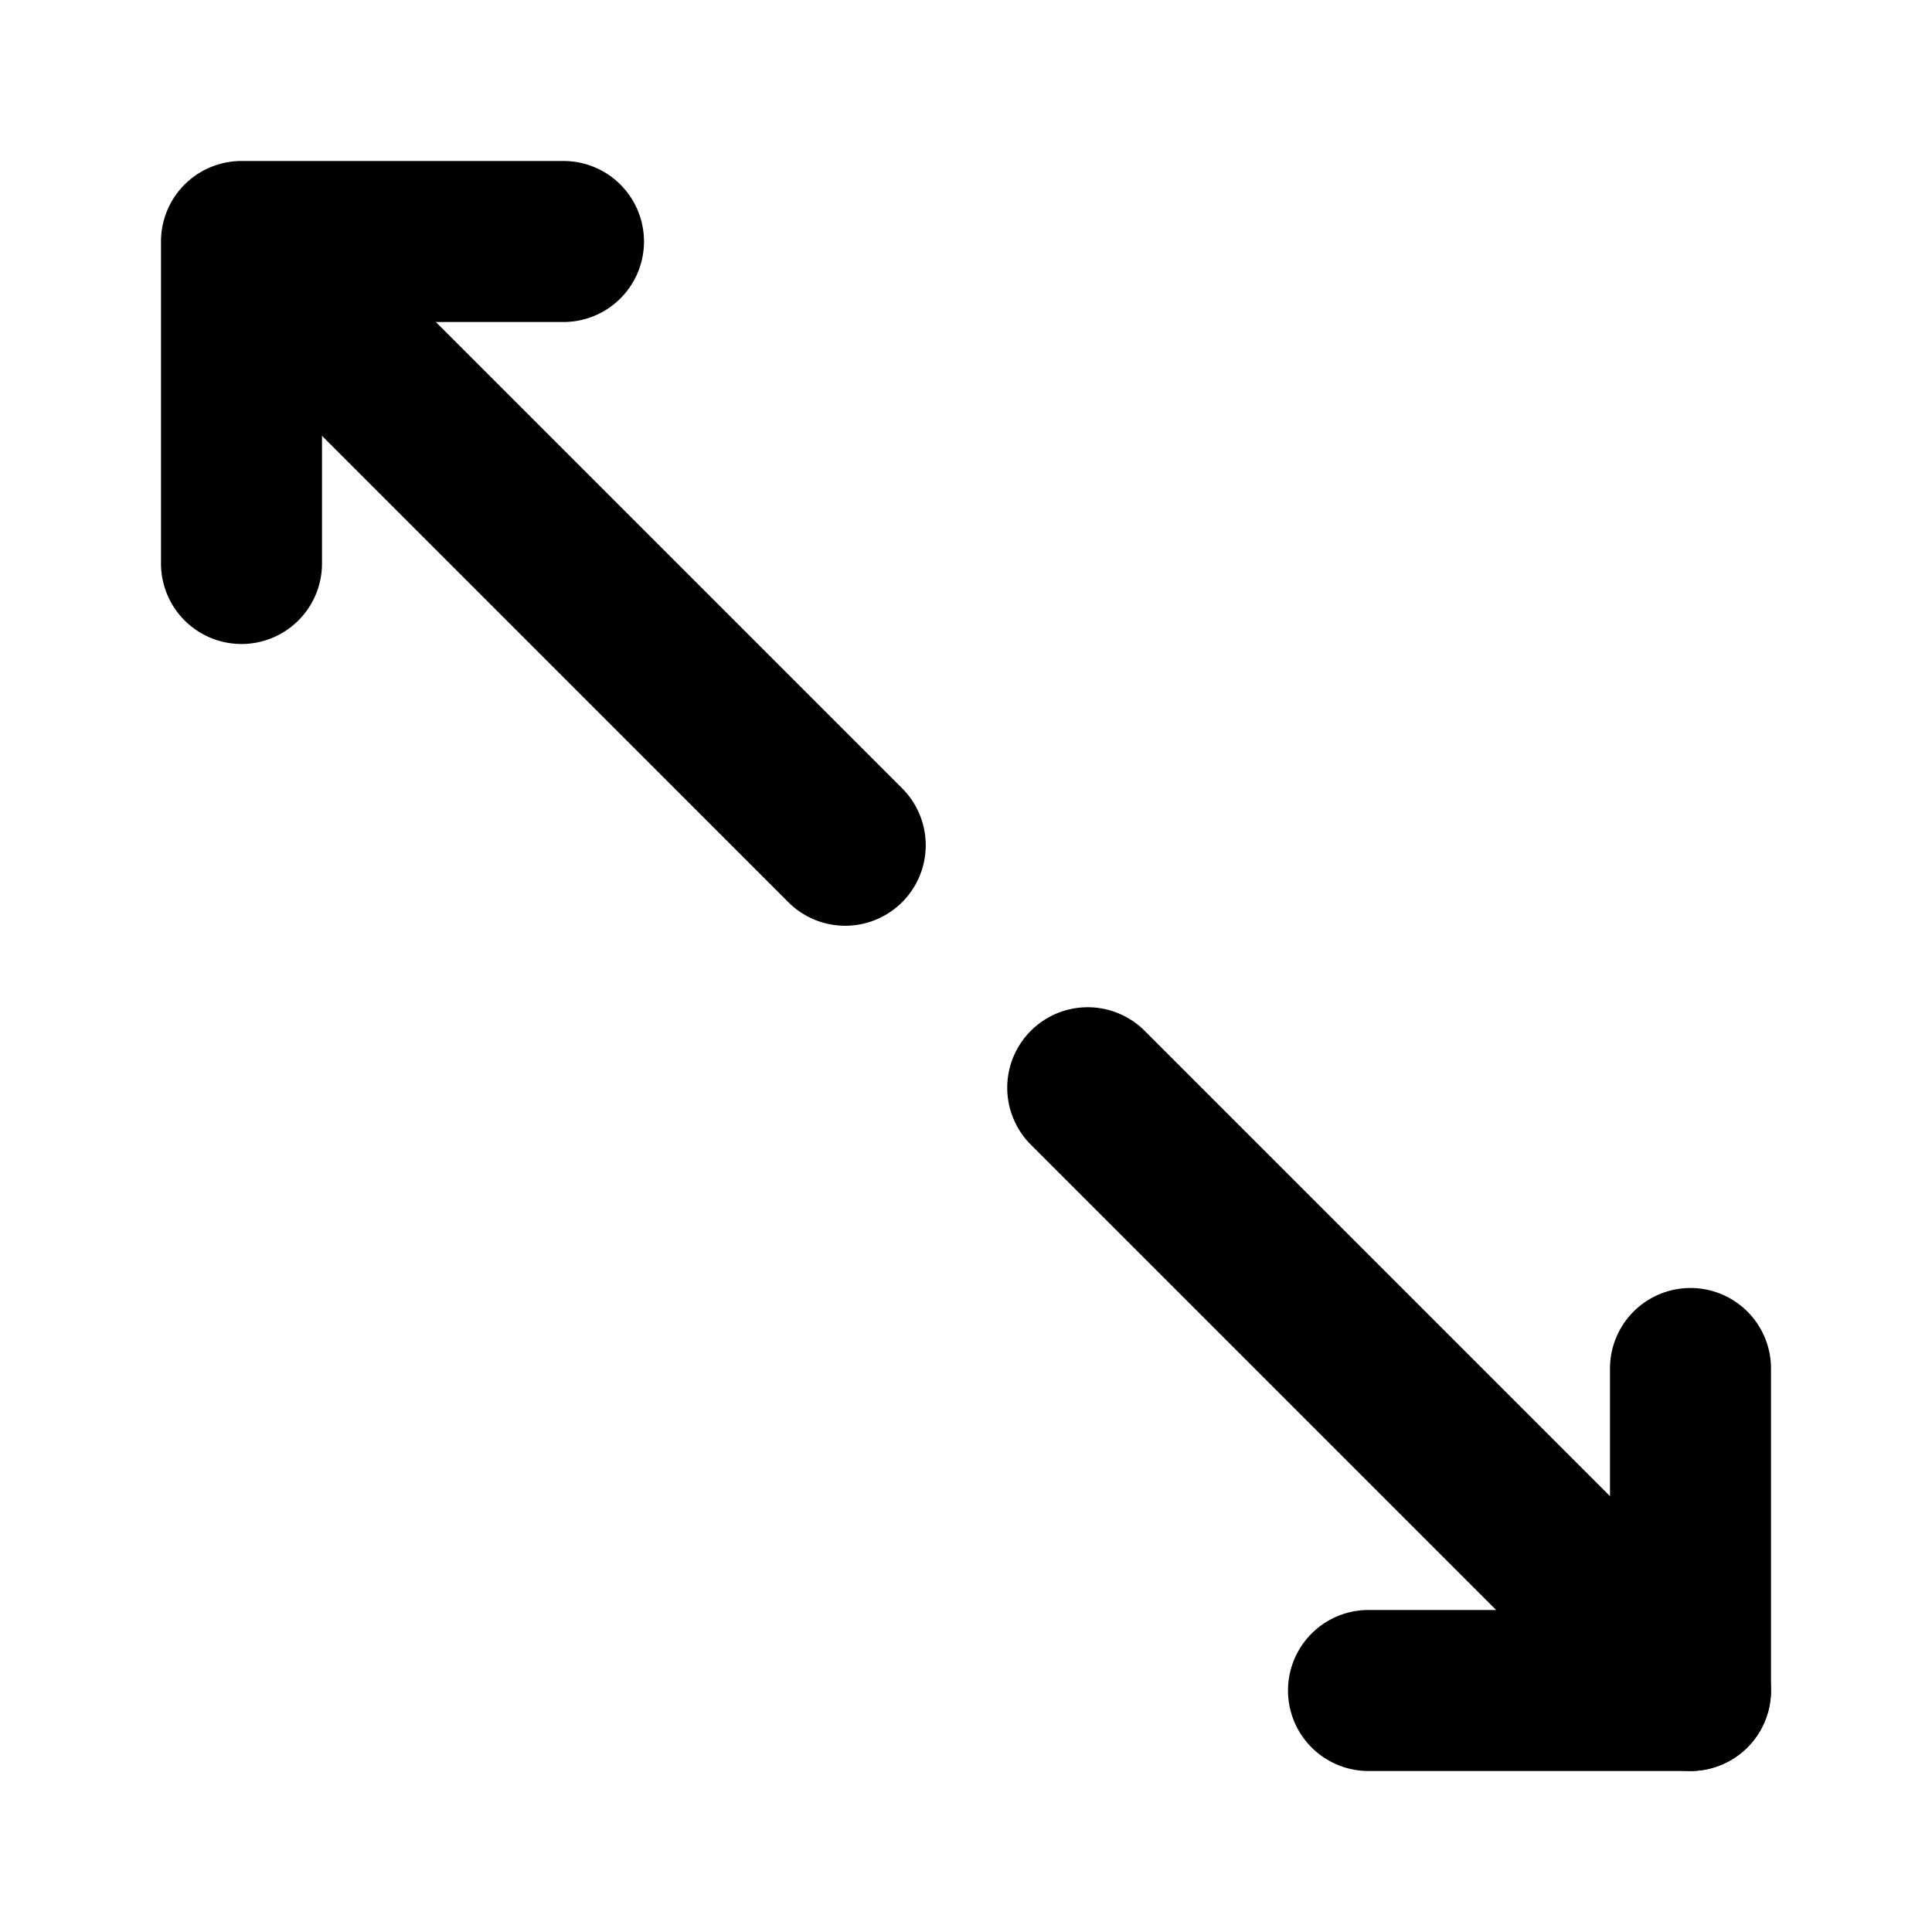<svg xmlns="http://www.w3.org/2000/svg" width="24" height="24" viewBox="0 0 24 24">
    <path class="pr-icon-primary"
          d="M21,22a.997.997,0,0,1-.707-.293l-7.5-7.5A1.0 1,0,0,1,14.207,12.793l7.5,7.5A1,1,0,0,1,21,22Z"></path>
    <path class="pr-icon-primary"
          d="M21 22H17a1 1 0 0 1 0-2h3V17a1 1 0 0 1 2 0v4A1.0 1 0 0 1 21 22zM3 8A1.0 1 0 0 1 2 7V3A1.0 1 0 0 1 3 2H7A1 1 0 0 1 7 4H4V7A1.0 1 0 0 1 3 8z"></path>
    <path class="pr-icon-primary"
          d="M10.5,11.5a.997.997,0,0,1-.707-.293l-7.5-7.5A1.0 1,0,0,1,3.707,2.293l7.5,7.5A1,1,0,0,1,10.5,11.5Z"></path>
</svg>
